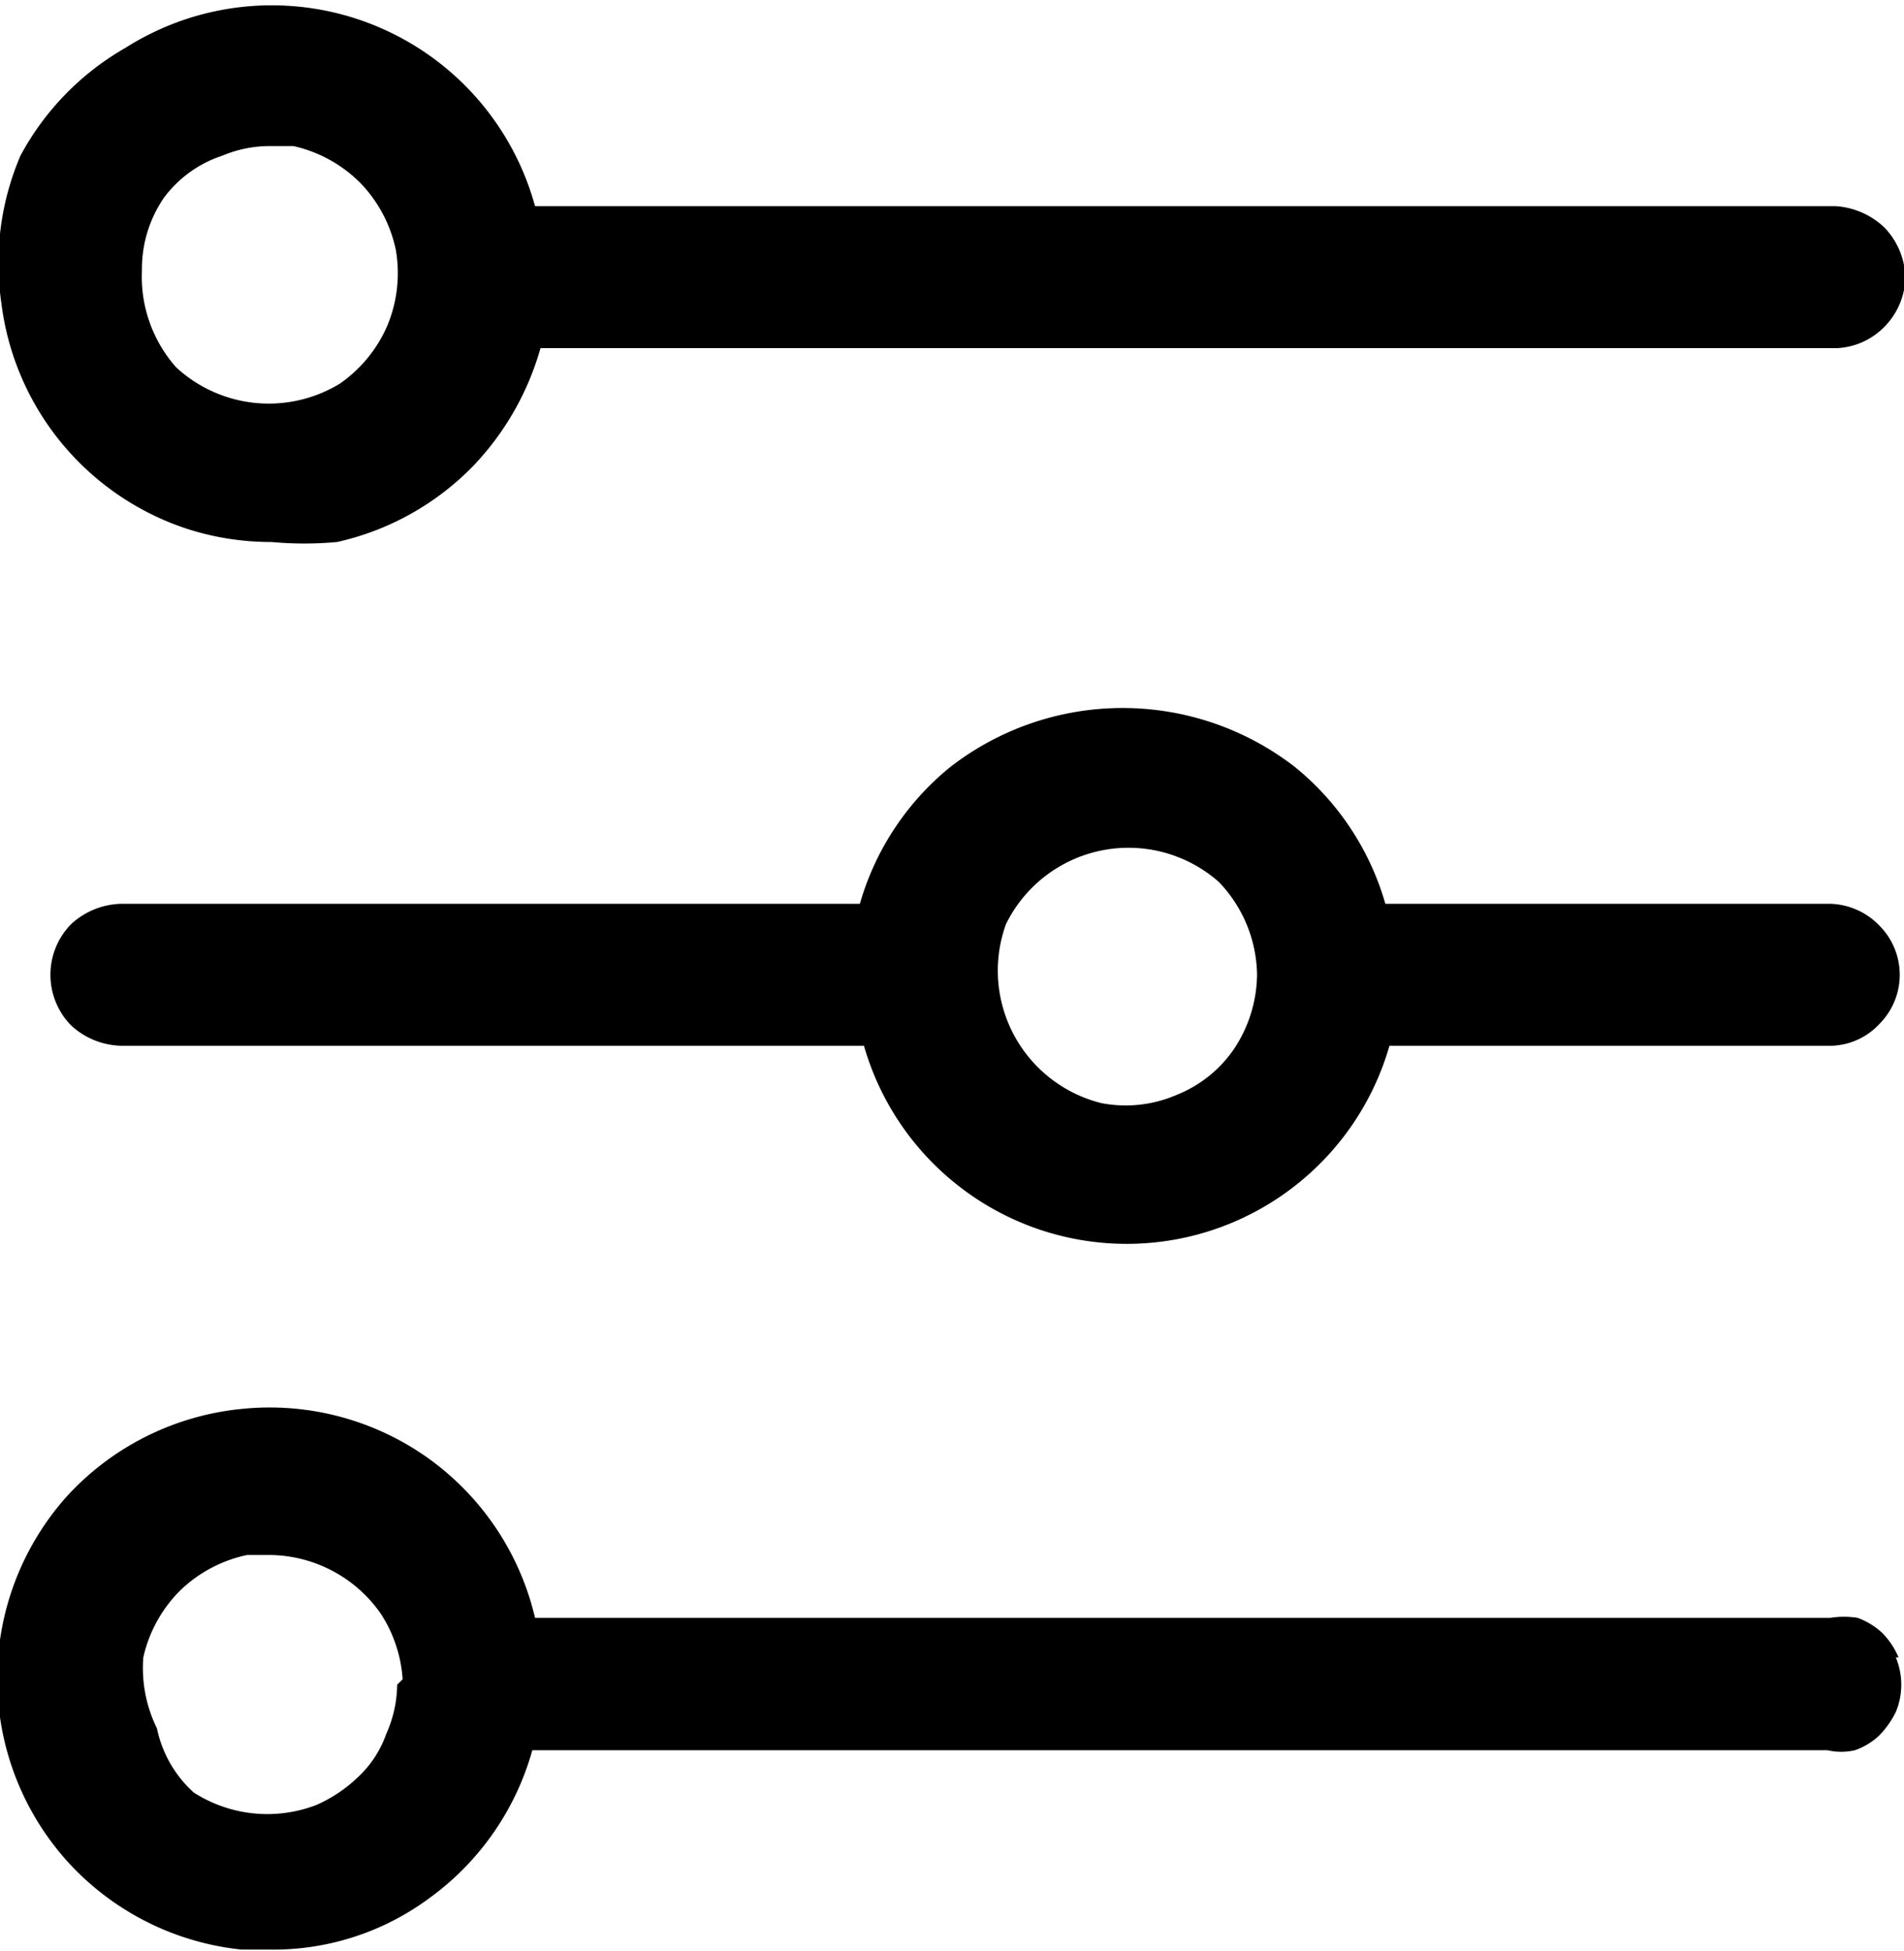 <svg id="Layer_1" data-name="Layer 1" xmlns="http://www.w3.org/2000/svg" viewBox="0 0 13.95 14.29">
  <g>
    <path class="cls-1" d="M2.21,4.73a2,2,0,0,0,.63.1,2.61,2.61,0,0,0,.48,0,2,2,0,0,0,1-.56,2.06,2.06,0,0,0,.49-.86h9.5a.52.52,0,0,0,.35-.16.53.53,0,0,0,.15-.36.55.55,0,0,0-.15-.36.57.57,0,0,0-.36-.16H4.77a2,2,0,0,0-3-1.16A2,2,0,0,0,1,2,2,2,0,0,0,.86,3.08,2,2,0,0,0,2.21,4.73ZM1.89,2.84a.92.92,0,0,1,.16-.53A.87.87,0,0,1,2.48,2a.89.89,0,0,1,.36-.07H3a1,1,0,0,1,.49.27,1,1,0,0,1,.26.49,1,1,0,0,1-.06.55,1,1,0,0,1-.35.43,1,1,0,0,1-1.2-.12A1,1,0,0,1,1.89,2.84Z" transform="translate(-0.85 -0.86)"/>
    <path class="cls-1" d="M14.76,13a.57.57,0,0,0-.12-.18.54.54,0,0,0-.18-.11.64.64,0,0,0-.2,0H4.77A2,2,0,0,0,4,11.55a2,2,0,0,0-1.38-.37,2,2,0,0,0-1.28.64,2,2,0,0,0-.51,1.34,2,2,0,0,0,.51,1.33,2,2,0,0,0,1.28.65h.2A1.92,1.92,0,0,0,4,14.76a2,2,0,0,0,.75-1.08h9.49a.45.45,0,0,0,.2,0,.49.49,0,0,0,.18-.11.66.66,0,0,0,.12-.17.52.52,0,0,0,0-.4Zm-11,.2a.9.9,0,0,1-.08.36.79.79,0,0,1-.2.31,1.06,1.06,0,0,1-.31.21,1,1,0,0,1-.9-.09A.87.87,0,0,1,2,13.52,1,1,0,0,1,1.9,13a1,1,0,0,1,.27-.49,1,1,0,0,1,.49-.26l.18,0a1,1,0,0,1,.37.08,1,1,0,0,1,.43.35,1,1,0,0,1,.16.48Z" transform="translate(-0.85 -0.86)"/>
    <path class="cls-1" d="M11,7.48a2,2,0,0,0-.66-1,2.06,2.06,0,0,0-2.53,0,2,2,0,0,0-.66,1H1.74a.56.56,0,0,0-.37.15.53.53,0,0,0,0,.74.56.56,0,0,0,.37.15H7.18a2,2,0,0,0,.66,1,2,2,0,0,0,2.53,0,2,2,0,0,0,.66-1h3.24a.5.5,0,0,0,.35-.16.51.51,0,0,0,0-.72.52.52,0,0,0-.36-.16ZM9.47,8.88a.94.94,0,0,1-.55.06,1,1,0,0,1-.7-1.31,1,1,0,0,1,1.56-.31,1,1,0,0,1,.28.68,1,1,0,0,1-.16.53A.92.92,0,0,1,9.47,8.88Z" transform="translate(-0.85 -0.86)"/>
  </g>
</svg>
